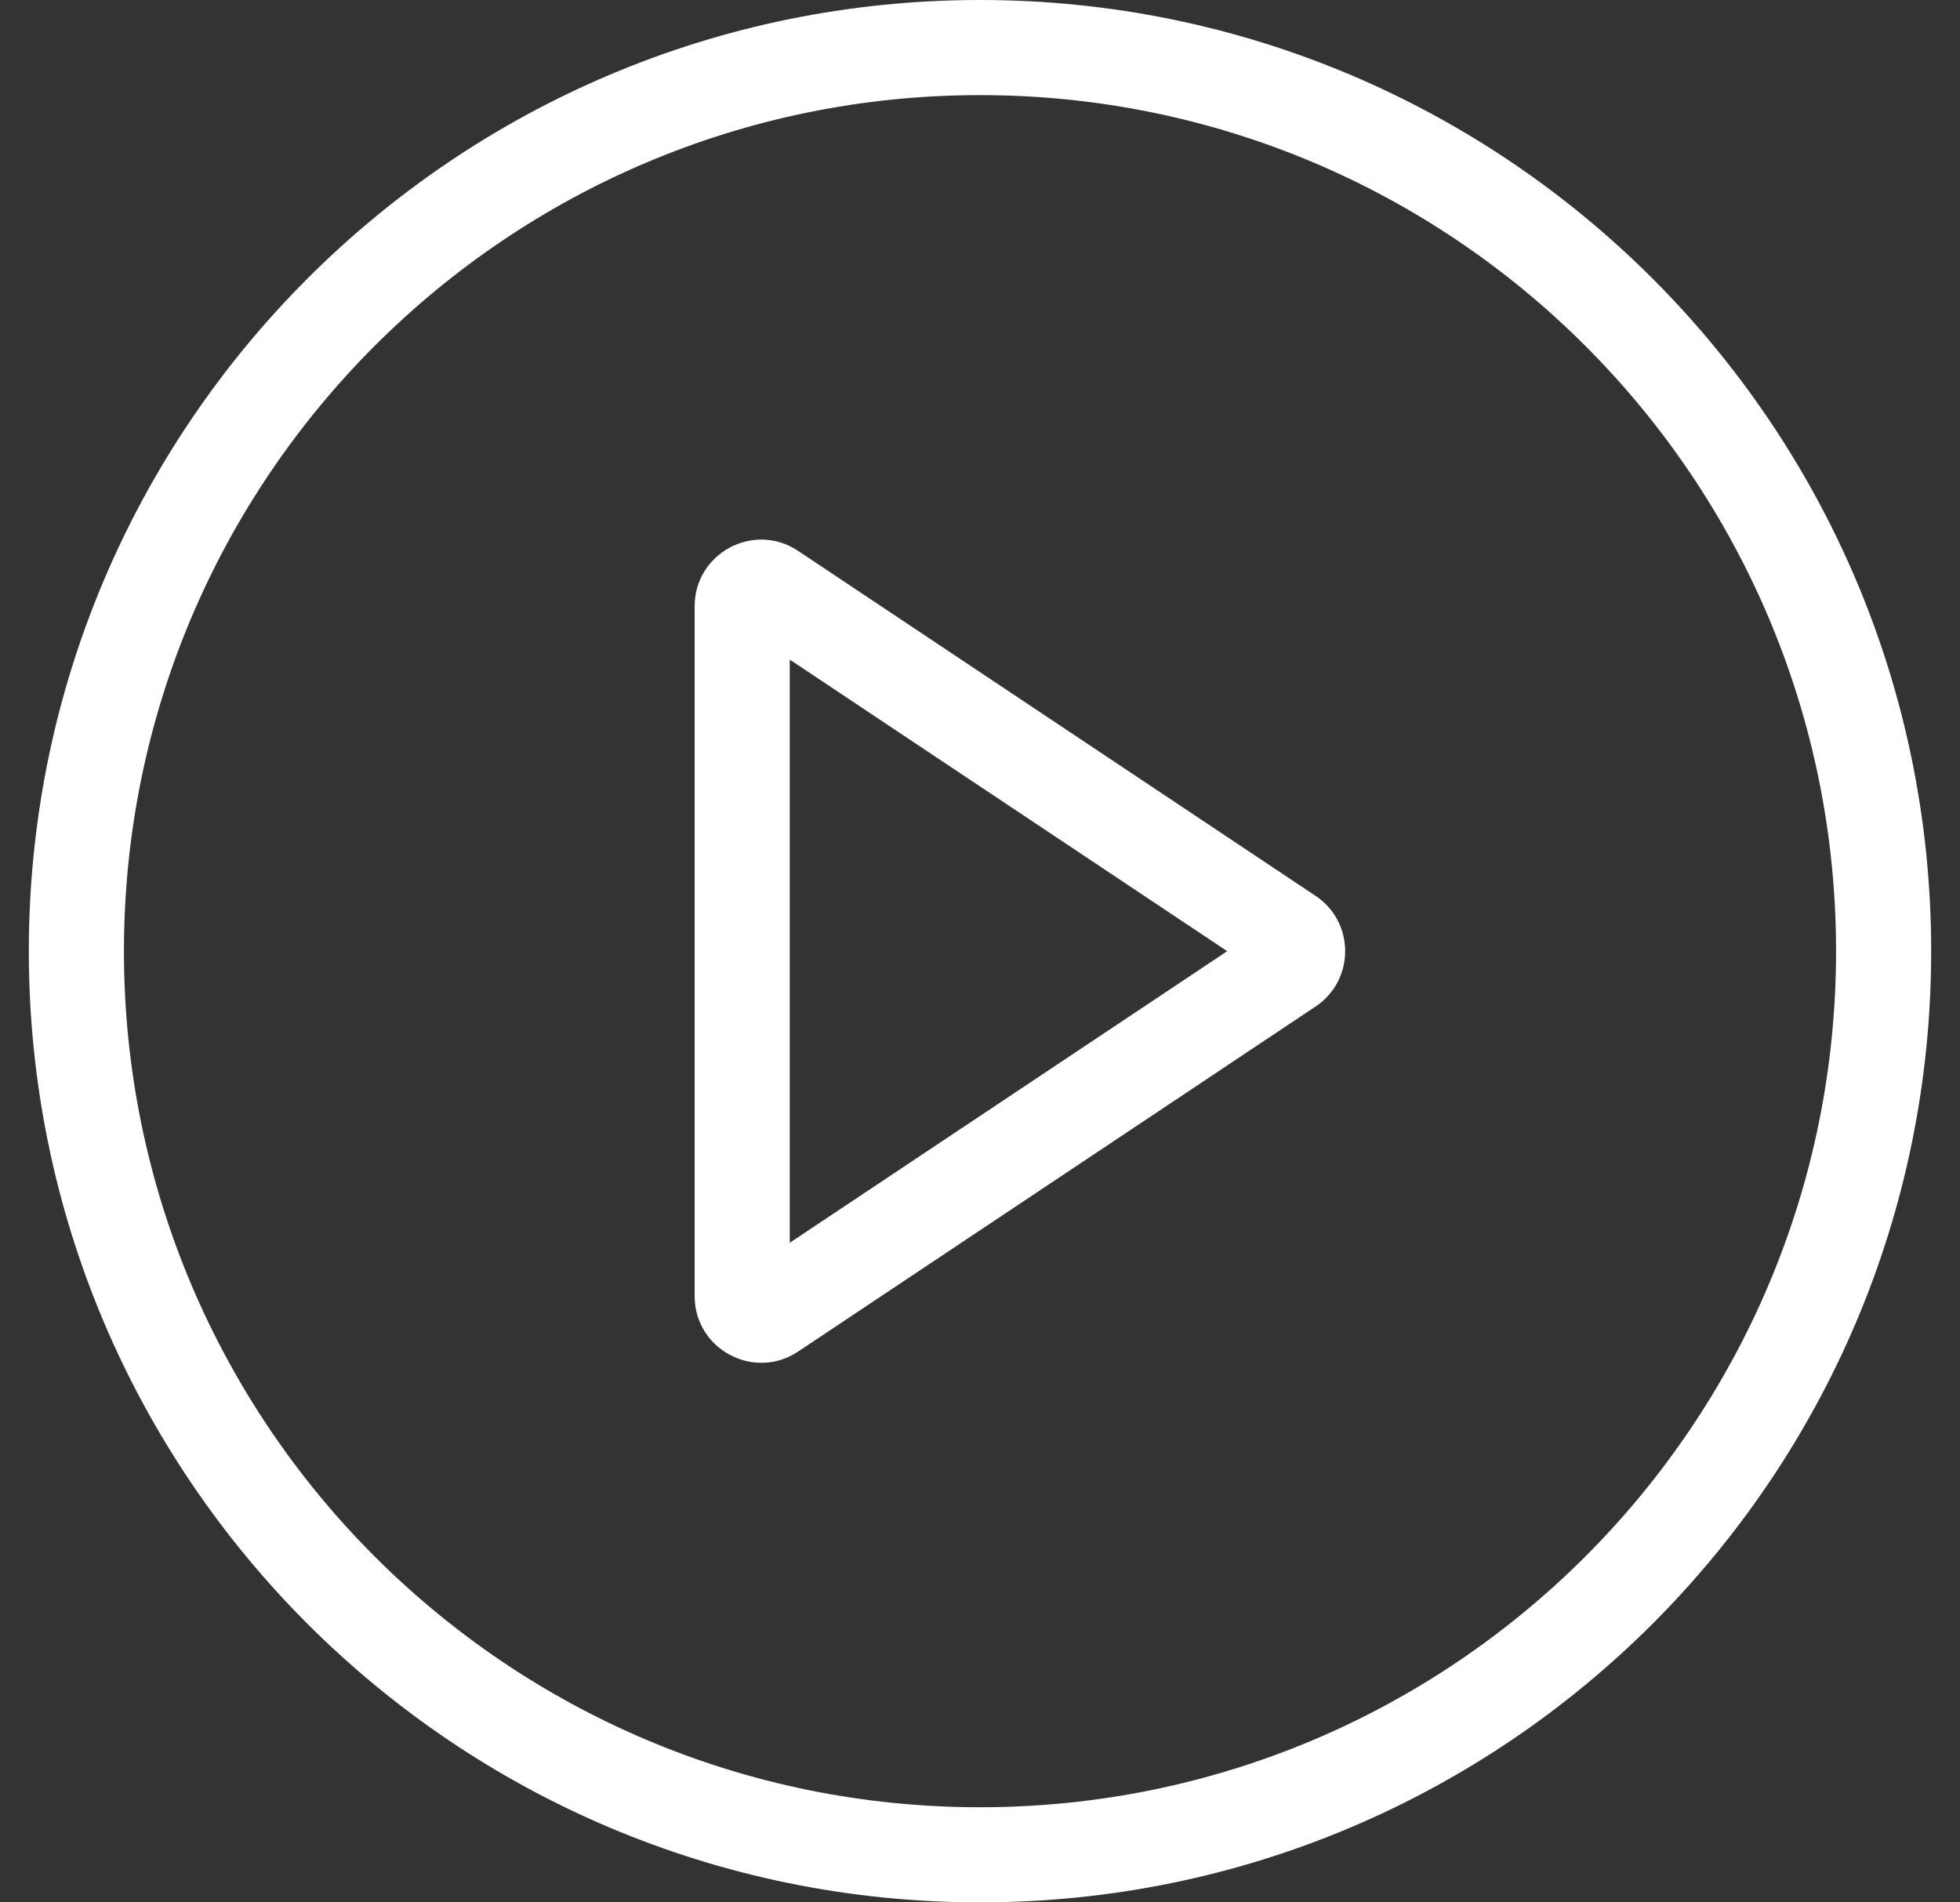 <svg width="34" height="33" viewBox="0 0 34 33" fill="none" xmlns="http://www.w3.org/2000/svg">
<rect x="0" y="0" width="34" height="33" fill="#333333" stroke="none"/>
<g clip-path="url(#clip0_430_1355)">
<path fill-rule="evenodd" clip-rule="evenodd" d="M17 31.35C25.201 31.35 31.85 24.702 31.85 16.5C31.85 8.299 25.202 1.65 17 1.65C8.799 1.65 2.15 8.299 2.15 16.5C2.15 24.701 8.799 31.35 17 31.35ZM17 33C26.113 33 33.5 25.613 33.5 16.5C33.5 7.387 26.113 0 17 0C7.887 0 0.5 7.387 0.5 16.5C0.5 25.613 7.887 33 17 33Z" fill="white"/>
<path fill-rule="evenodd" clip-rule="evenodd" d="M21.288 16.5L13.7 11.442V21.558L21.288 16.5ZM22.82 15.539C23.506 15.996 23.506 17.004 22.82 17.461L13.845 23.445C13.078 23.956 12.05 23.406 12.05 22.483V10.517C12.05 9.594 13.078 9.044 13.845 9.556L22.82 15.539Z" fill="white"/>
</g>
<defs>
<clipPath id="clip0_430_1355">
<rect width="33" height="33" fill="white" transform="translate(0.5)"/>
</clipPath>
</defs>
</svg>
